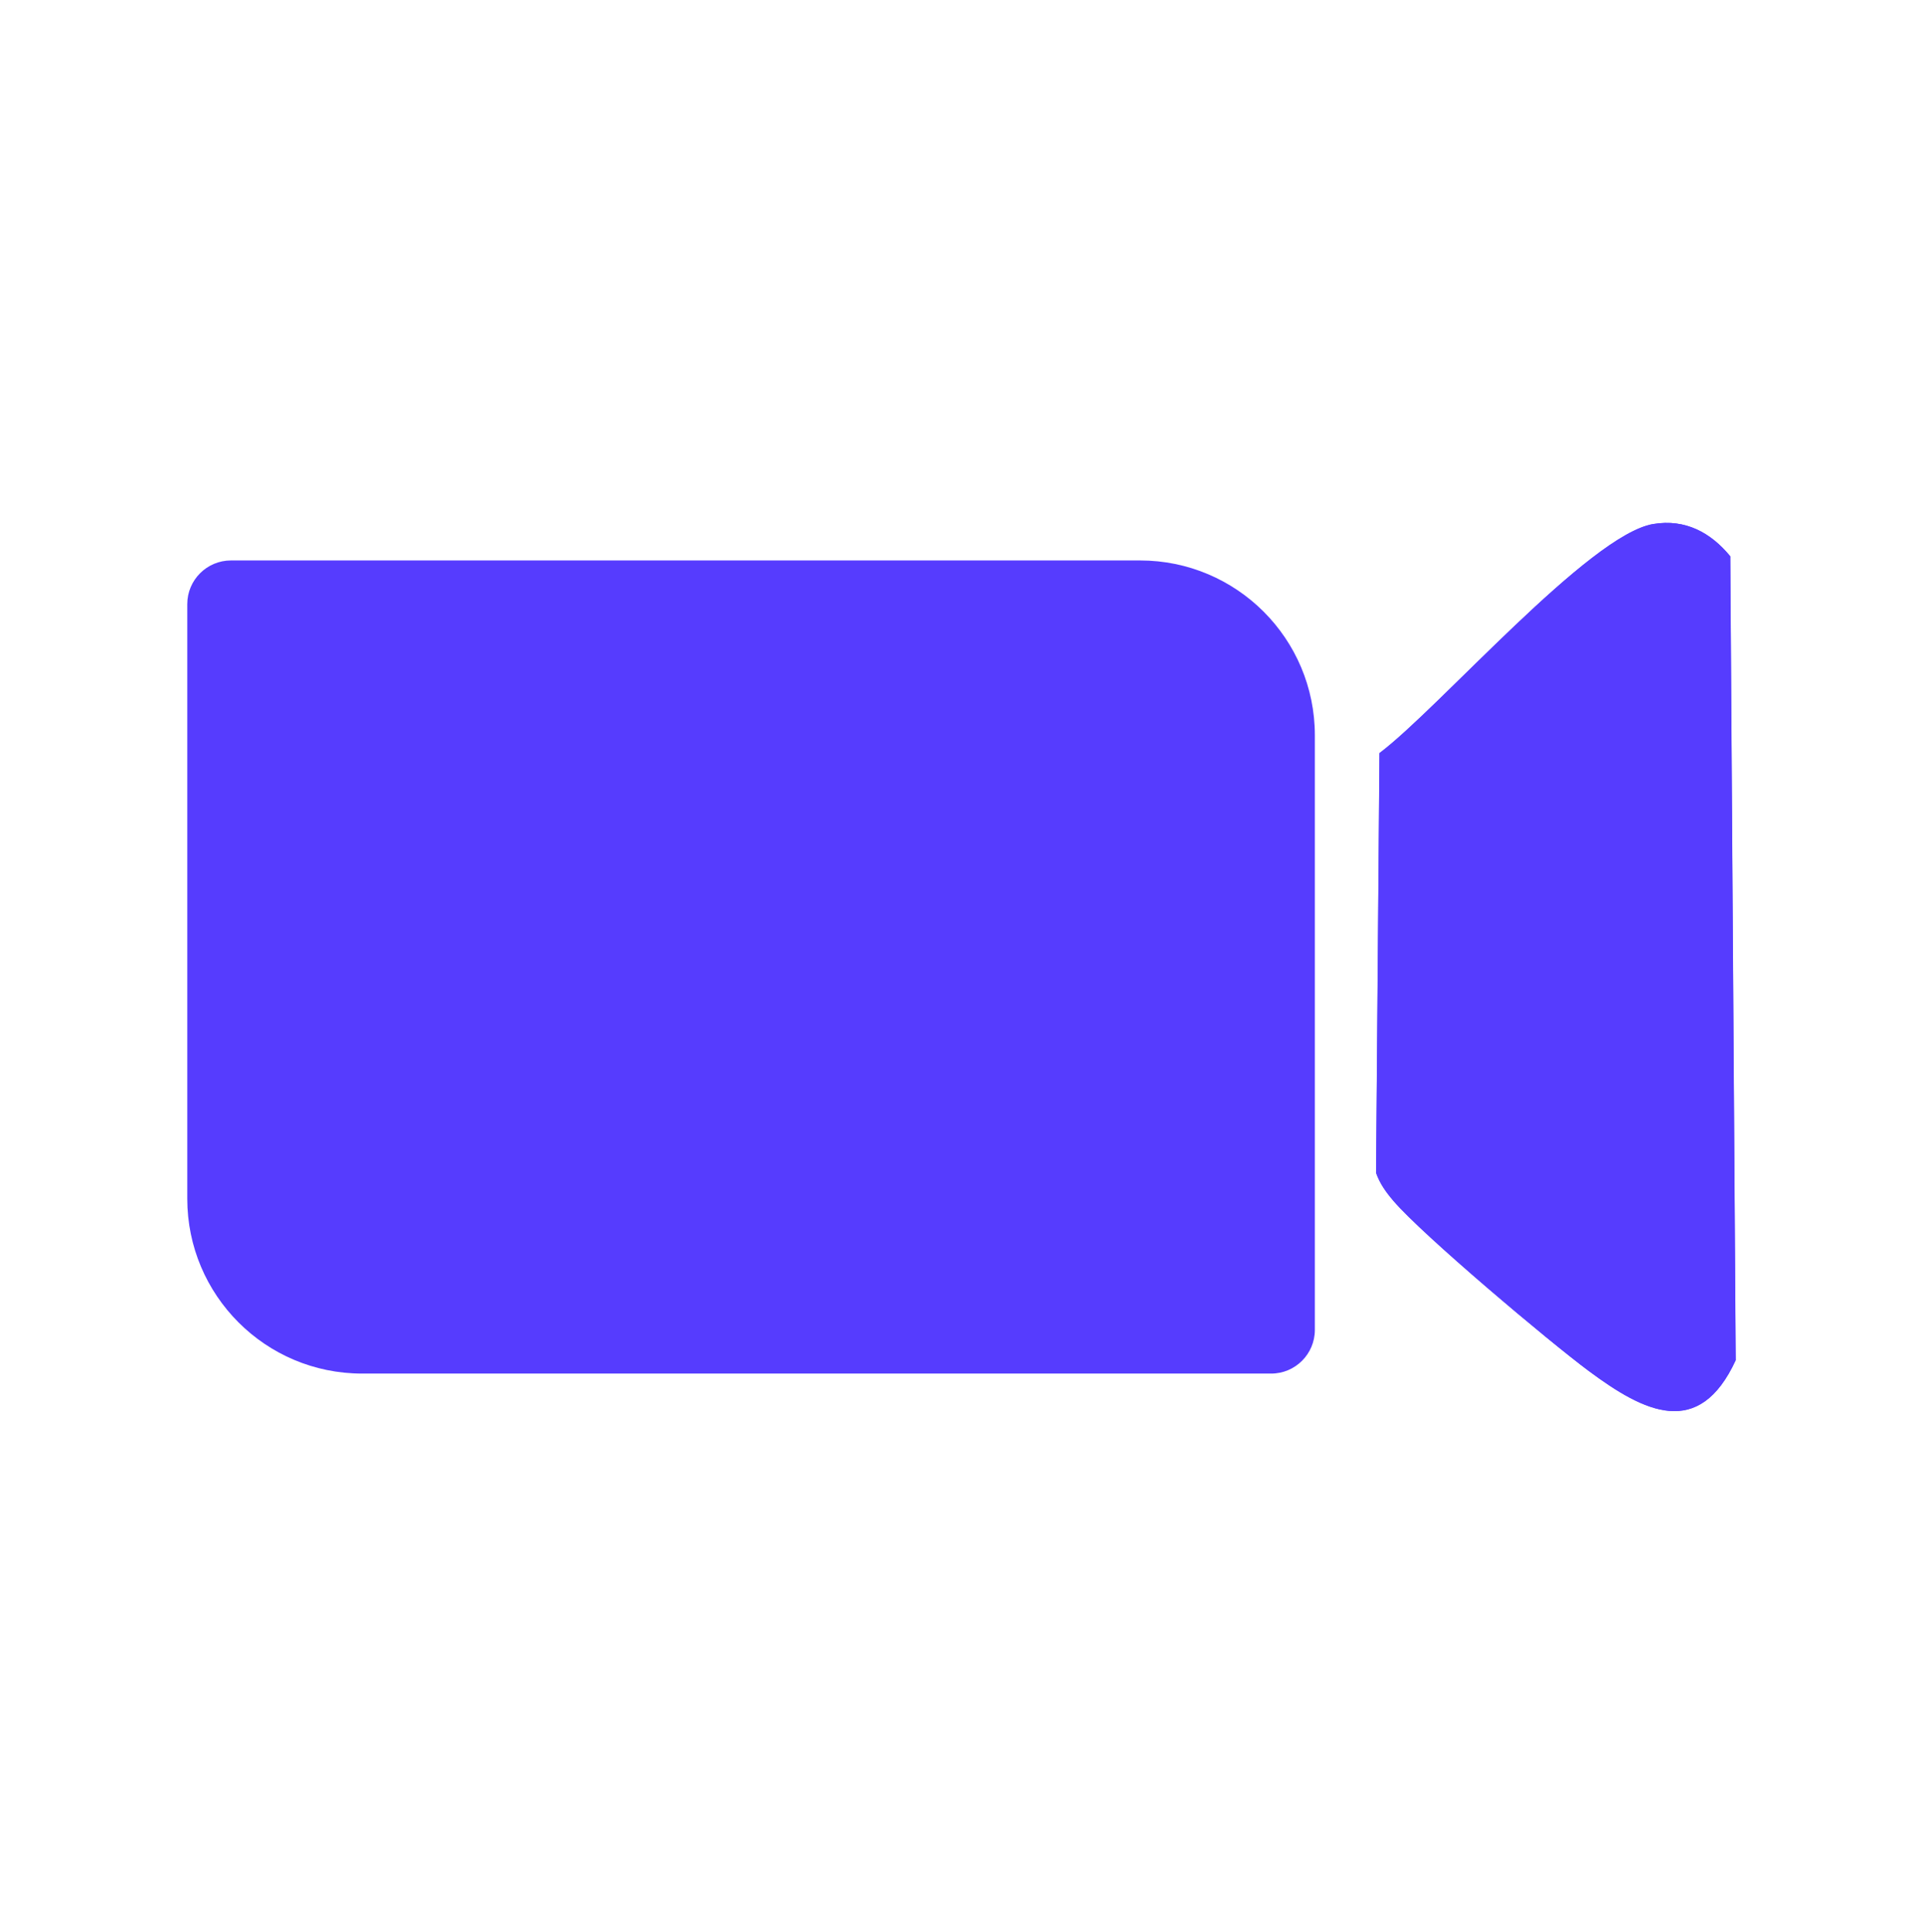 <svg width="220" height="221" viewBox="0 0 220 221" fill="none" xmlns="http://www.w3.org/2000/svg">
<path d="M21.425 69.1C21.425 66.339 23.663 64.1 26.425 64.1H130.425C141.47 64.1 150.425 73.054 150.425 84.1V152.1C150.425 154.861 148.186 157.1 145.425 157.1H41.425C30.379 157.1 21.425 148.146 21.425 137.1V69.1Z" fill="#563CFE"/>
<path d="M189.145 59.934C181.815 61.154 164.715 80.944 157.825 86.134L157.435 134.144C157.865 135.374 158.595 136.384 159.435 137.364C162.745 141.244 177.175 153.394 181.755 156.794C188.135 161.534 194.375 164.664 198.575 155.574L197.955 63.624C195.735 60.924 192.825 59.324 189.155 59.934H189.145Z" fill="#563CFE"/>
<path d="M189.145 59.934C192.815 59.324 195.725 60.924 197.945 63.624L198.565 155.574C194.365 164.664 188.125 161.534 181.745 156.794C177.175 153.394 162.745 141.244 159.425 137.364C158.585 136.384 157.855 135.384 157.425 134.144L157.815 86.134C164.705 80.944 181.805 61.164 189.135 59.934L189.145 59.934Z" fill="#563CFE"/>
</svg>
